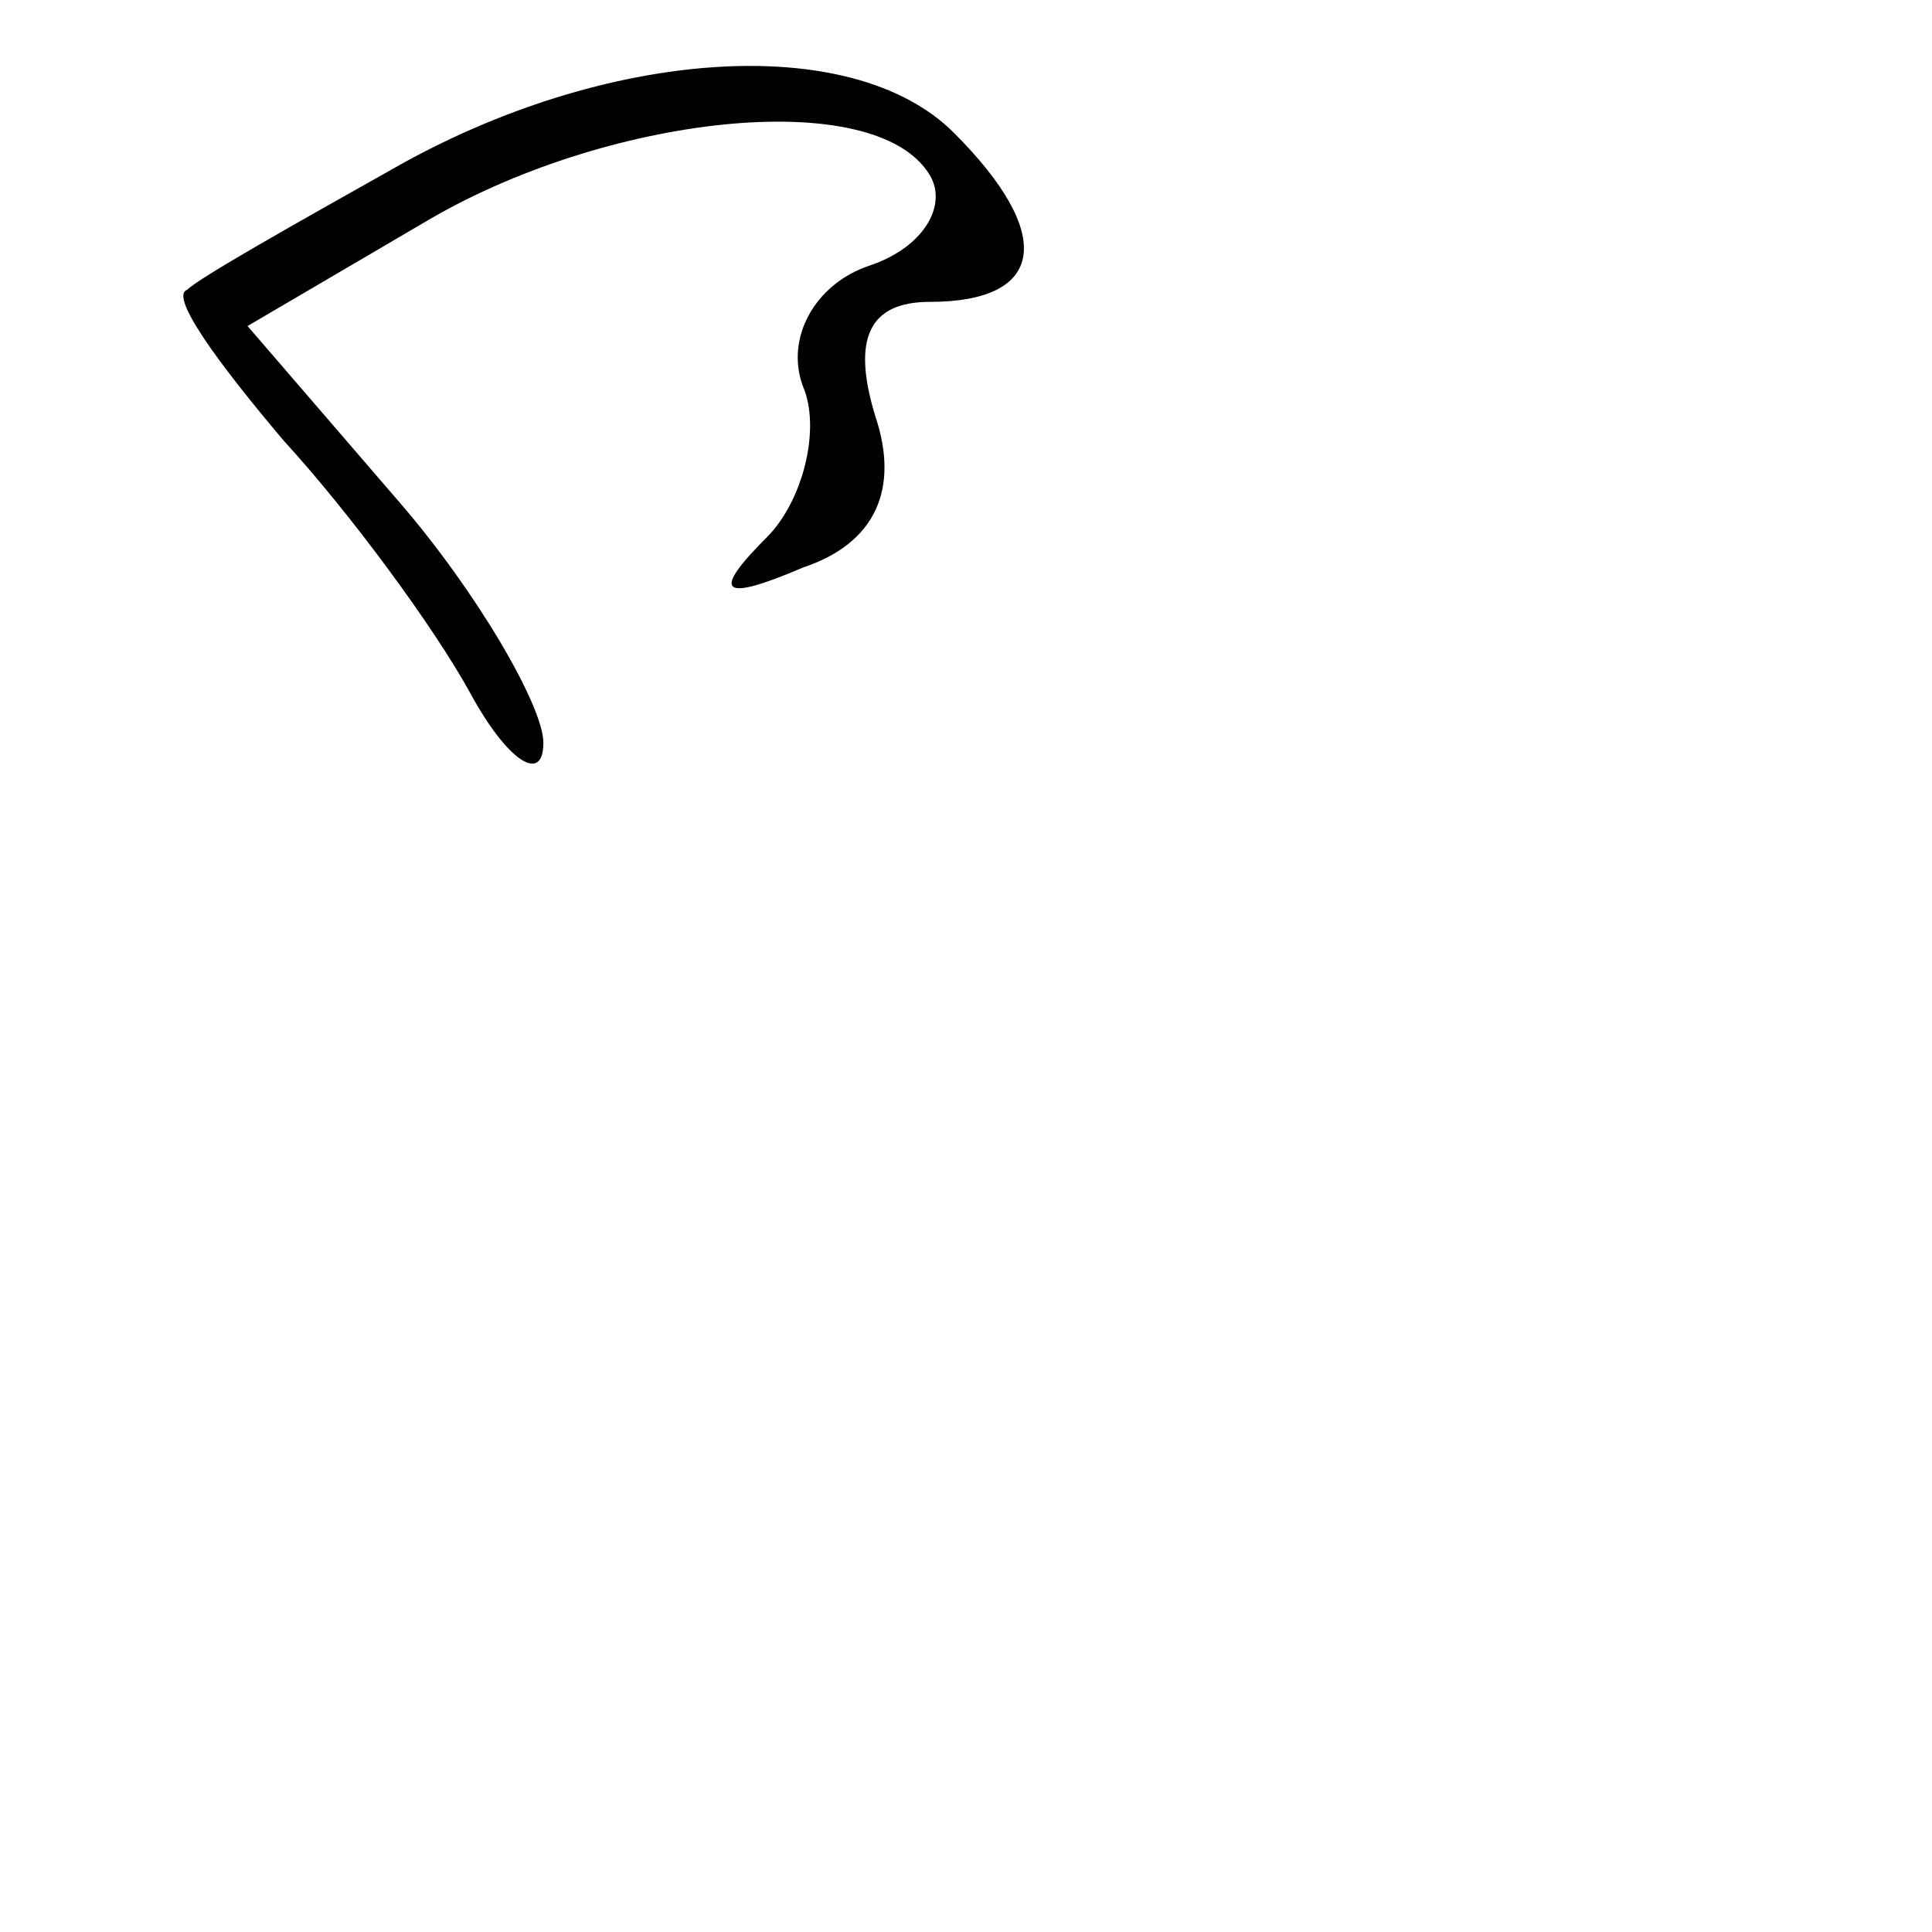 <?xml version="1.0" standalone="no"?>
<!DOCTYPE svg PUBLIC "-//W3C//DTD SVG 20010904//EN"
 "http://www.w3.org/TR/2001/REC-SVG-20010904/DTD/svg10.dtd">
<svg version="1.0" xmlns="http://www.w3.org/2000/svg"
 width="32pt" height="32pt" viewBox="0 0 32 32"
 preserveAspectRatio="xMidYMid meet">
<g transform="translate(0,32) scale(0.1,-0.1)"
fill="#000000" stroke="none">
<path fill="#000000" stroke="none" d="M65 292 c-16 -9 -32 -18 -34 -20 -3 -1
5 -12 16 -25 11 -12 25 -31 31 -42 6 -11 12 -15 12 -8 0 6 -11 25 -24 40 l-25
29 29 17 c30 18 75 23 84 8 3 -5 -1 -12 -10 -15 -9 -3 -14 -12 -11 -20 3 -7 0
-19 -6 -25 -9 -9 -8 -11 6 -5 12 4 16 13 12 25 -4 13 -1 19 9 19 19 0 21 11 4
28 -17 17 -58 14 -93 -6z"/>
</g>
</svg>
